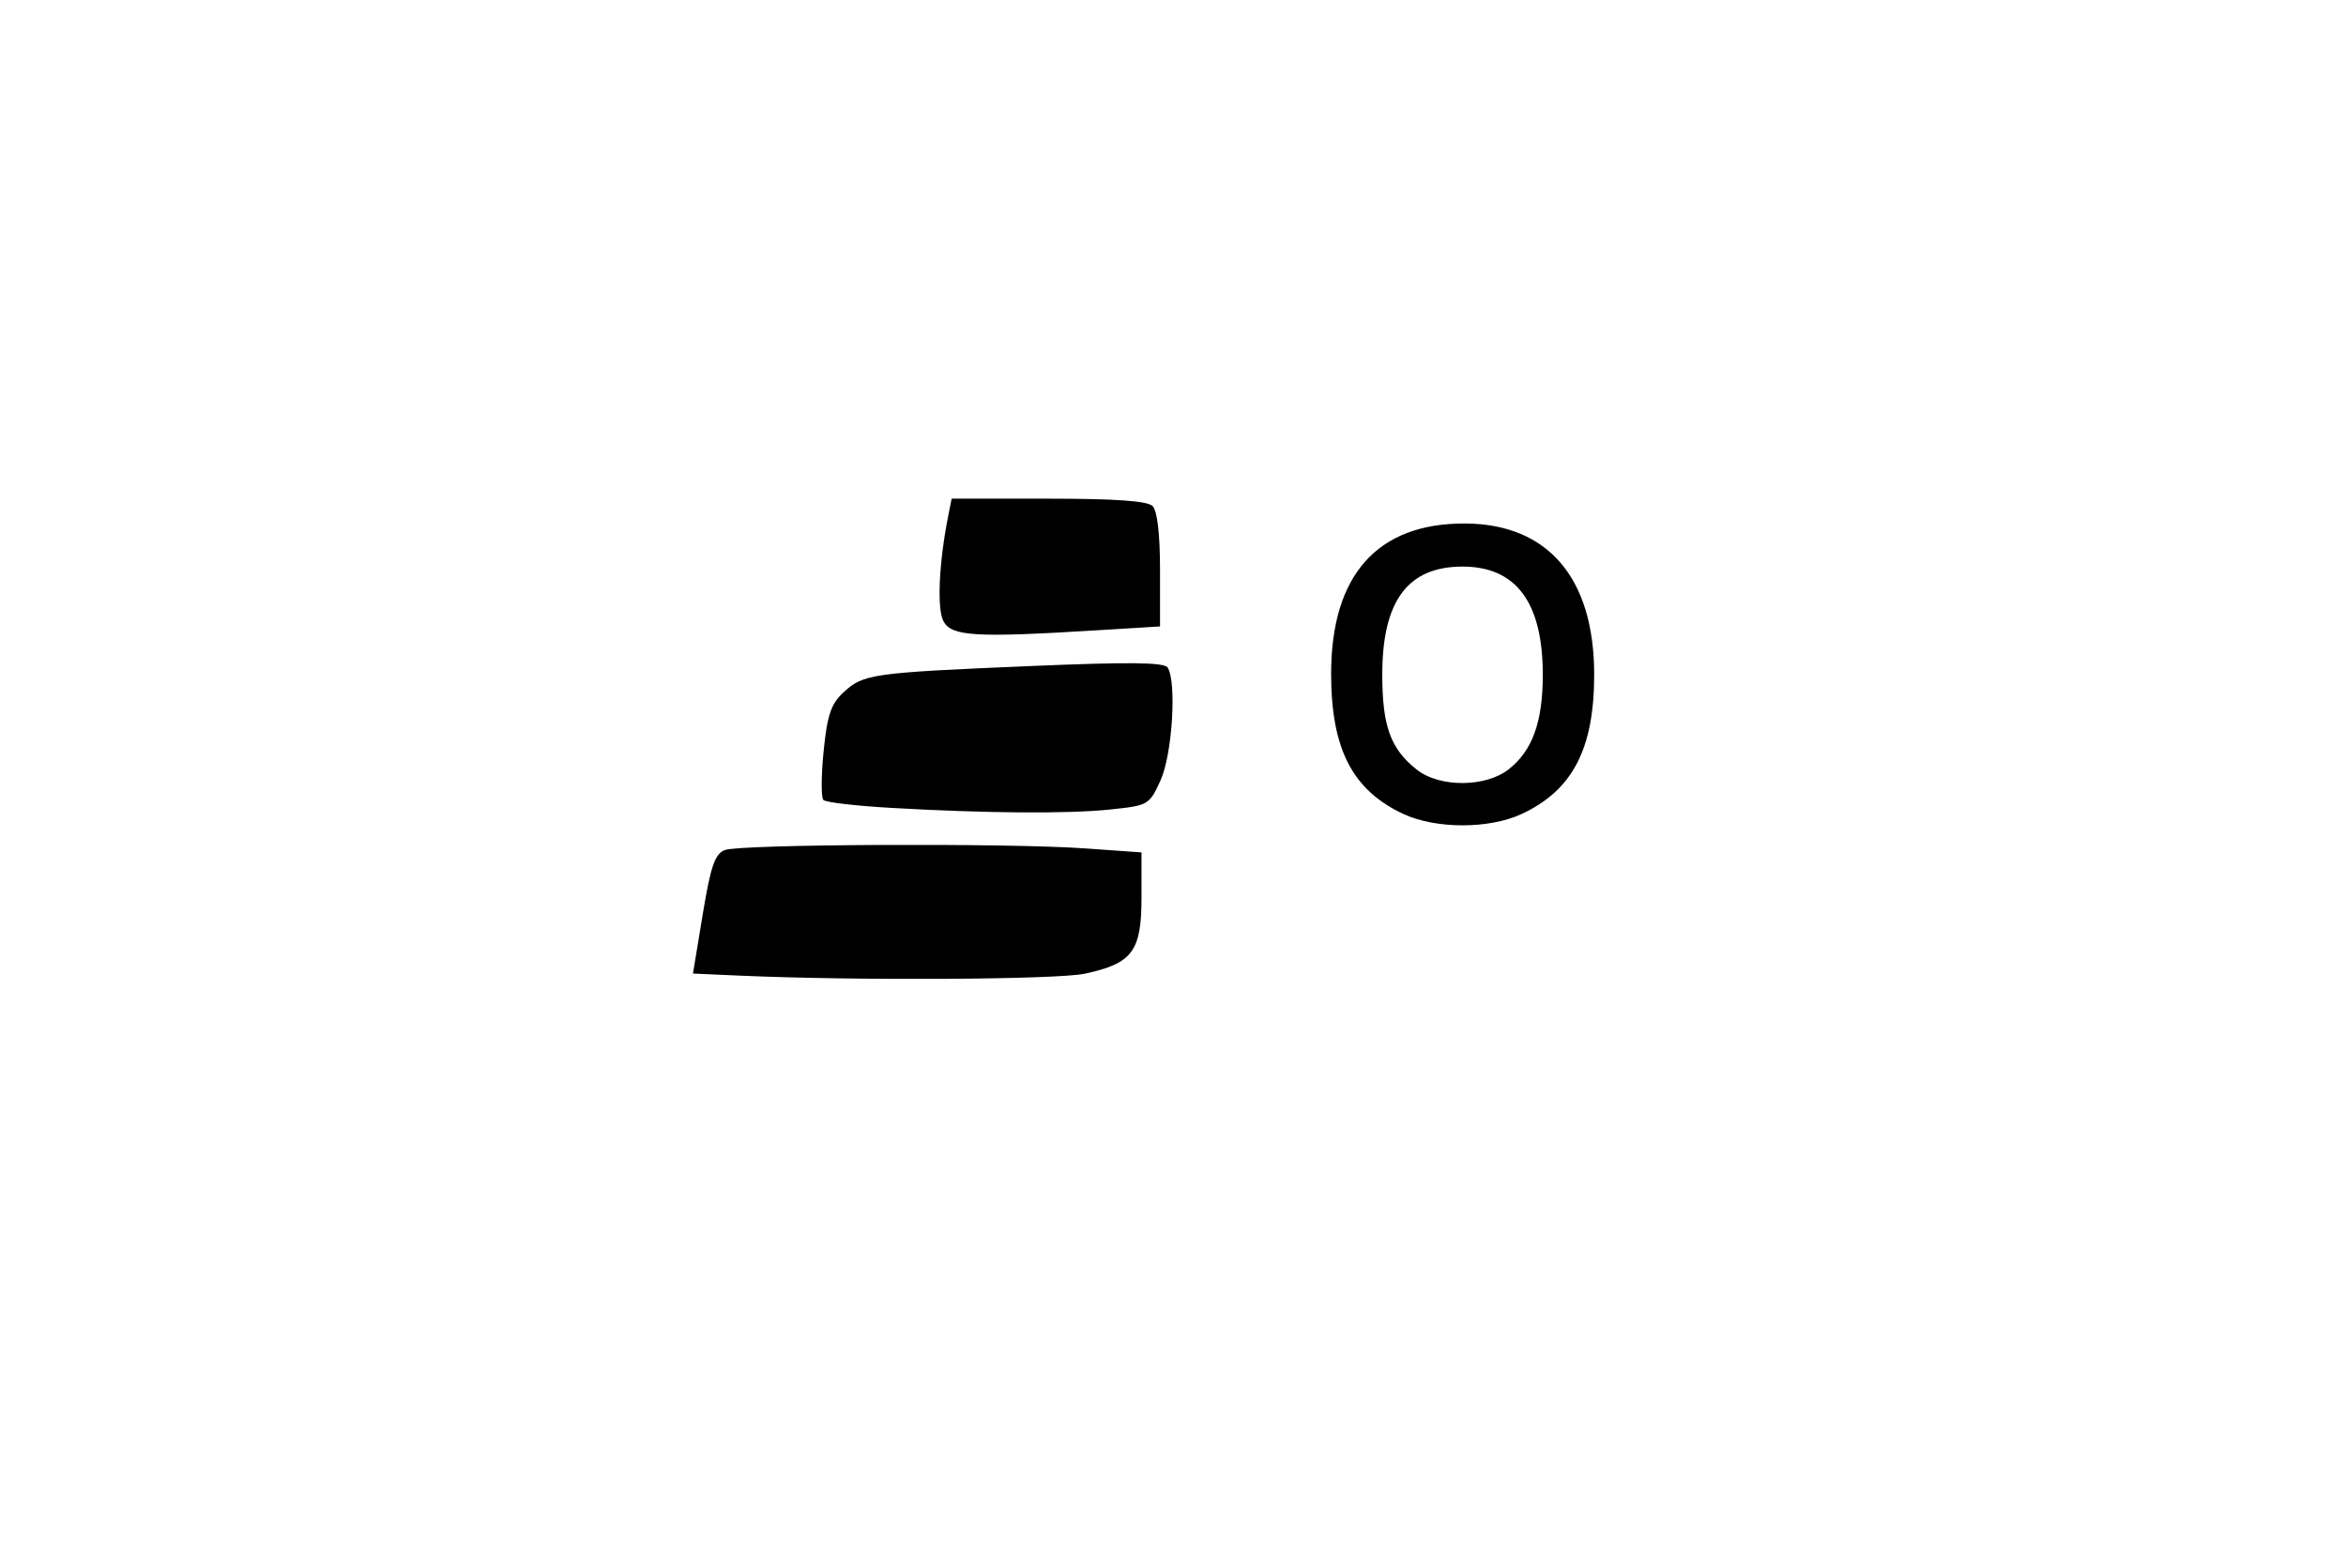 <?xml version="1.0" encoding="UTF-8" standalone="no"?>
<!-- Created with Inkscape (http://www.inkscape.org/) -->

<svg
   version="1.1"
   id="svg2"
   width="380"
   height="254"
   viewBox="0 0 380 254"
   sodipodi:docname="oracle-one-vector-part.svg"
   inkscape:version="1.2.1 (9c6d41e410, 2022-07-14)"
   xmlns:inkscape="http://www.inkscape.org/namespaces/inkscape"
   xmlns:sodipodi="http://sodipodi.sourceforge.net/DTD/sodipodi-0.dtd"
   xmlns="http://www.w3.org/2000/svg"
   xmlns:svg="http://www.w3.org/2000/svg">
  <defs
     id="defs6" />
  <sodipodi:namedview
     id="namedview4"
     pagecolor="#ffffff"
     bordercolor="#999999"
     borderopacity="1"
     inkscape:showpageshadow="0"
     inkscape:pageopacity="0"
     inkscape:pagecheckerboard="0"
     inkscape:deskcolor="#d1d1d1"
     showgrid="false"
     inkscape:zoom="3.2519685"
     inkscape:cx="190.19249"
     inkscape:cy="102.55327"
     inkscape:window-width="1920"
     inkscape:window-height="1013"
     inkscape:window-x="-9"
     inkscape:window-y="-9"
     inkscape:window-maximized="1"
     inkscape:current-layer="g8" />
  <g
     inkscape:groupmode="layer"
     inkscape:label="Image"
     id="g8">
    <path
       style="fill:#000000"
       d="m 119.822,158.037 -7.576,-0.338 1.587,-9.614 c 1.29,-7.815 1.959,-9.759 3.576,-10.391 2.453,-0.958 45.809,-1.157 58.335,-0.268 l 9.154,0.65 v 7.311 c 0,8.708 -1.467,10.68 -9.179,12.334 -4.509,0.967 -37.143,1.151 -55.898,0.315 z m 107.576,-26.15 c -8.288,-3.825 -11.763,-10.497 -11.785,-22.627 -0.03,-16.076 7.458,-24.523 21.684,-24.461 13.43,0.058 20.925,8.826 20.925,24.478 0,12.052 -3.516,18.775 -11.824,22.61 -5.21,2.404 -13.79,2.404 -19,0 z m 16.986,-7.278 c 3.844,-3.023 5.514,-7.667 5.514,-15.332 0,-11.685 -4.32,-17.5 -13,-17.5 -8.871,0 -13,5.558 -13,17.5 0,8.359 1.346,12.054 5.615,15.412 3.686,2.9 11.135,2.86 14.871,-0.08 z m -100.154,6.25 c -5.592,-0.32 -10.478,-0.893 -10.857,-1.273 -0.38,-0.38 -0.364,-3.938 0.035,-7.906 0.59,-5.874 1.19,-7.647 3.229,-9.537 3.214,-2.979 4.57,-3.169 30.261,-4.254 15.956,-0.674 21.689,-0.612 22.235,0.24 1.486,2.322 0.753,14.079 -1.138,18.243 -1.827,4.022 -1.972,4.107 -8.125,4.75 -6.926,0.724 -20.106,0.627 -35.639,-0.263 z m 8.59,-30.227 c -1.078,-2.015 -0.737,-9.504 0.779,-17.105 l 0.549,-2.75 h 15.675 c 10.858,0 16.044,0.369 16.875,1.2 0.758,0.758 1.2,4.566 1.2,10.348 v 9.148 l -10.656,0.652 c -19.284,1.18 -23.117,0.946 -24.422,-1.493 z"
       id="path170" />
  </g>
</svg>
